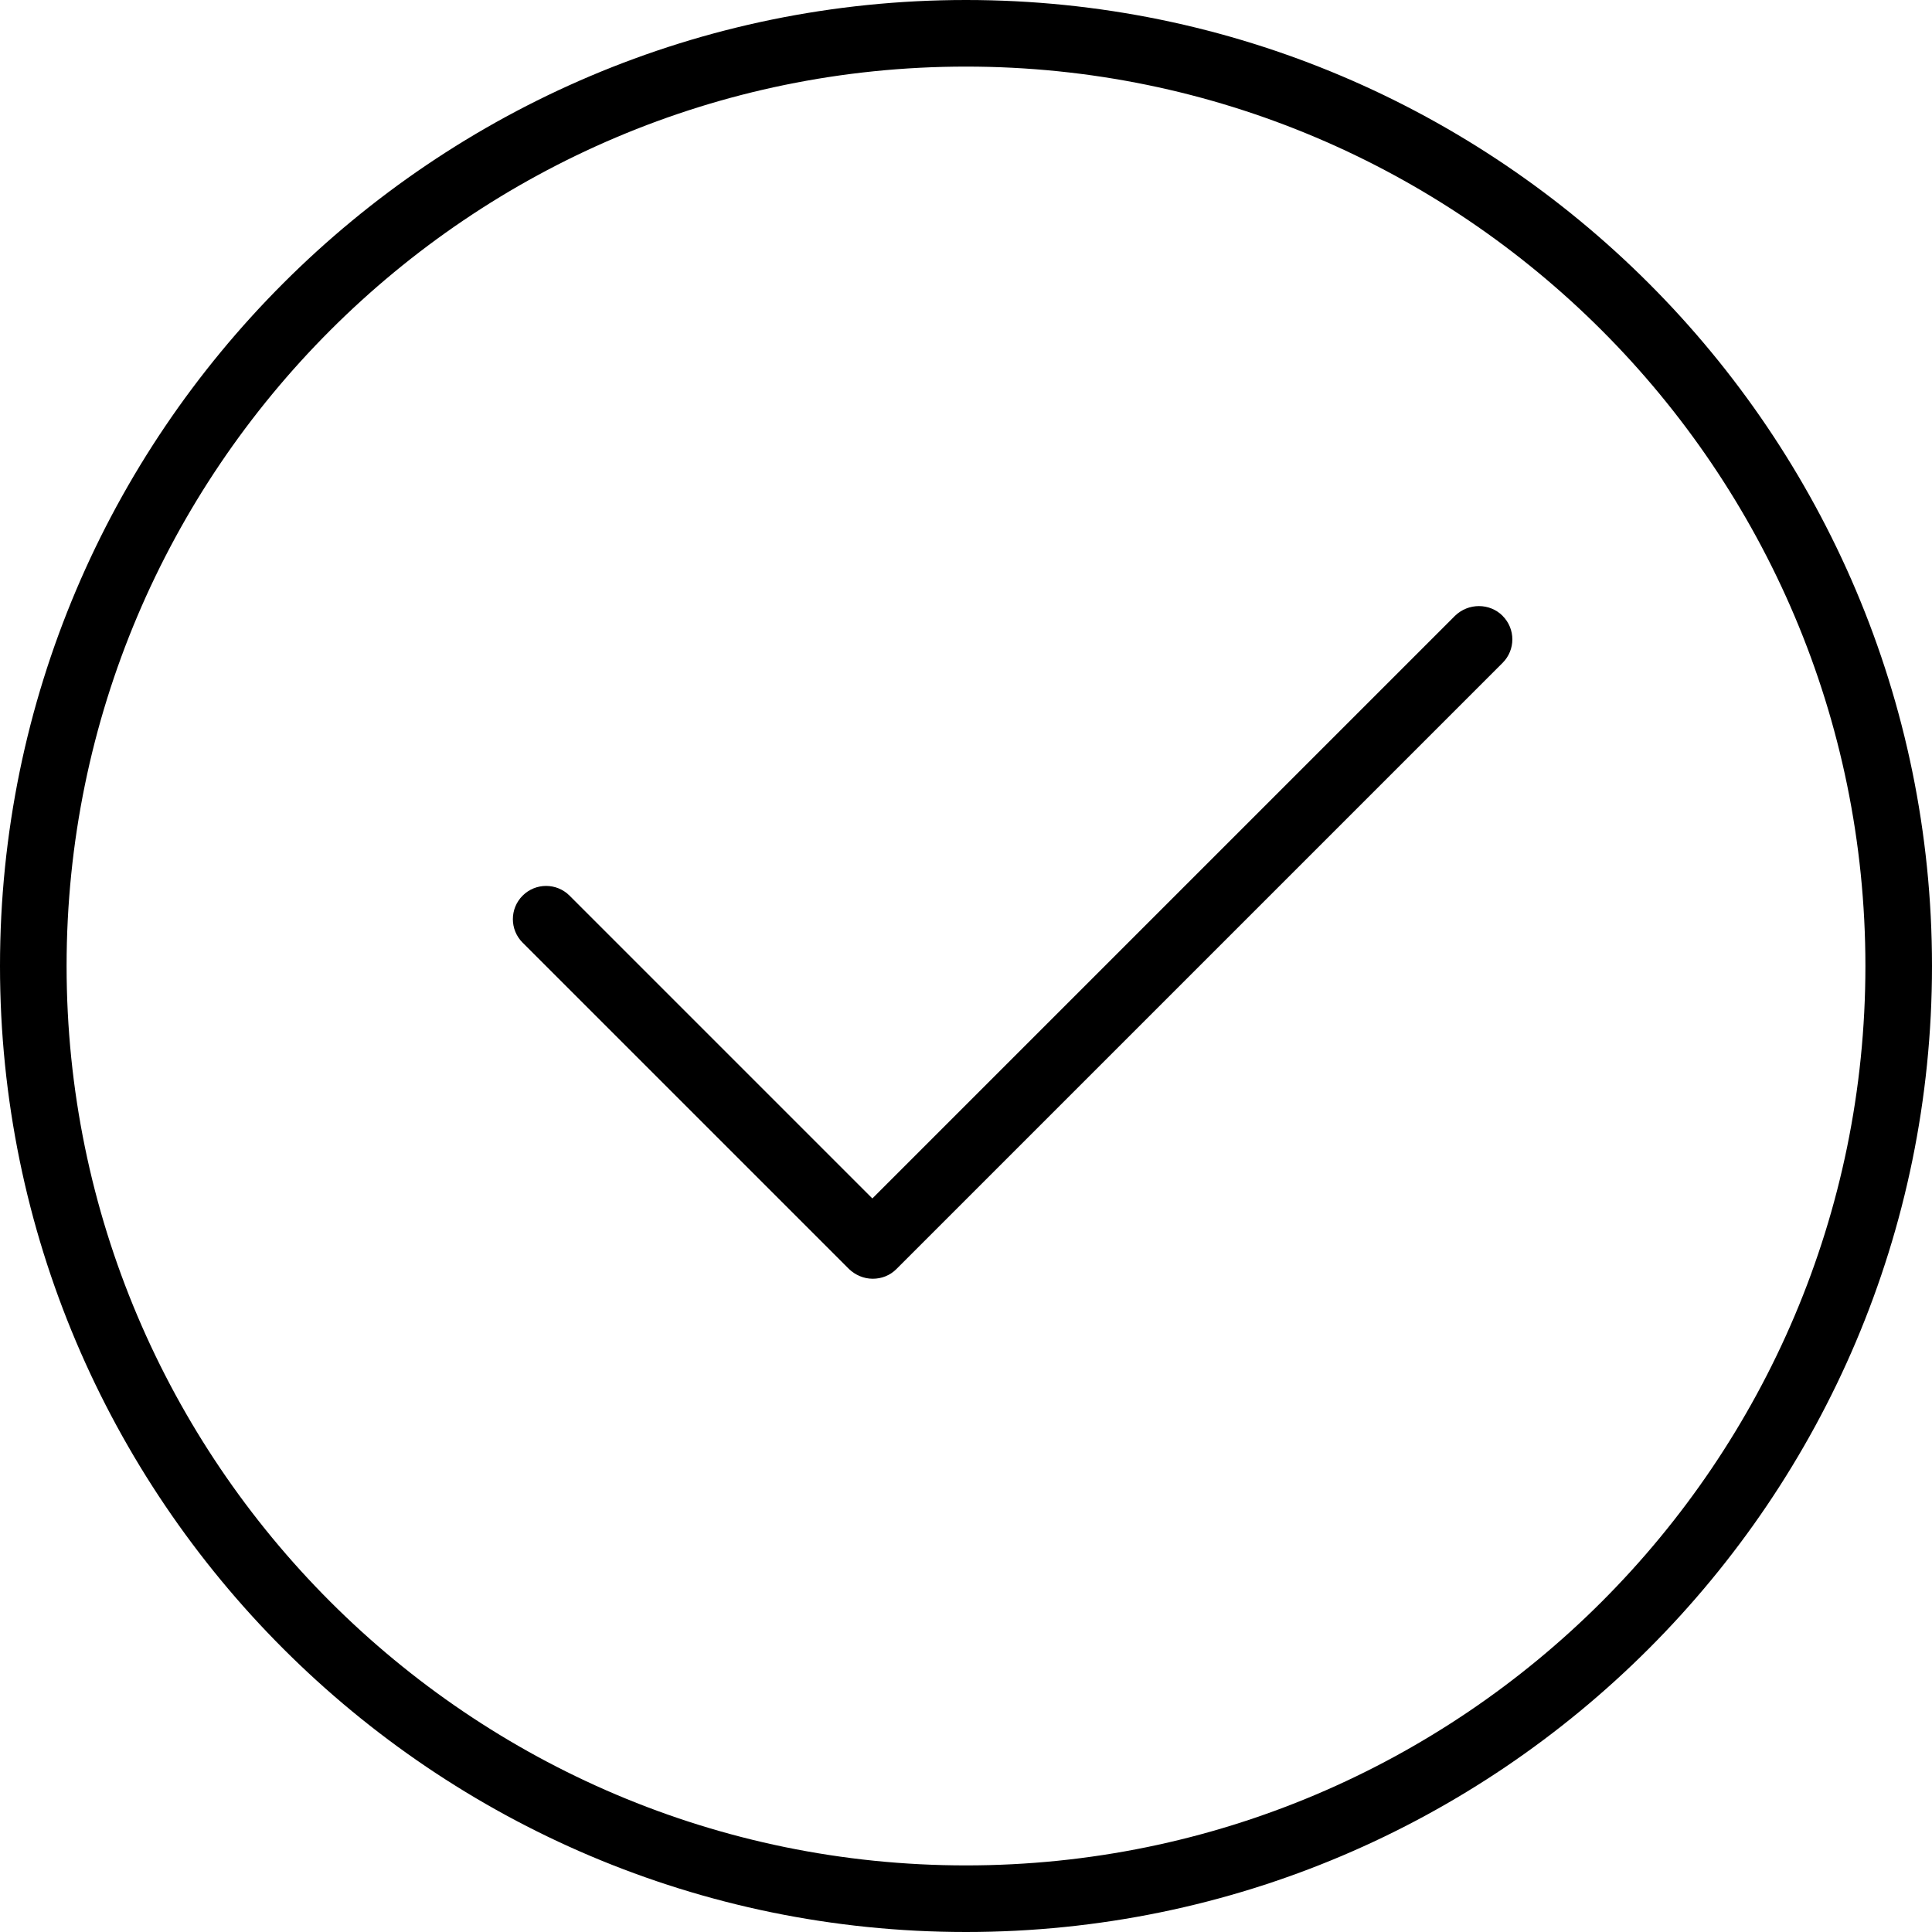 <!-- Generated by IcoMoon.io -->
<svg version="1.1" xmlns="http://www.w3.org/2000/svg" width="32" height="32" viewBox="0 0 32 32">
<title>done-circle</title>
<path d="M16 0c-8.822 0-16 7.178-16 16s7.178 16 16 16c8.822 0 16-7.178 16-16s-7.178-16-16-16zM16 30.897c-8.215 0-14.897-6.681-14.897-14.897s6.681-14.897 14.897-14.897c8.215 0 14.897 6.681 14.897 14.897s-6.681 14.897-14.897 14.897zM24.888 10.201c0.215 0.215 0.215 0.563 0 0.778l-10.041 10.041c-0.105 0.105-0.243 0.16-0.392 0.16s-0.287-0.061-0.392-0.16l-5.407-5.407c-0.215-0.215-0.215-0.563 0-0.778s0.563-0.215 0.778 0l5.015 5.015 9.65-9.65c0.221-0.215 0.574-0.215 0.789 0z"></path>
</svg>
